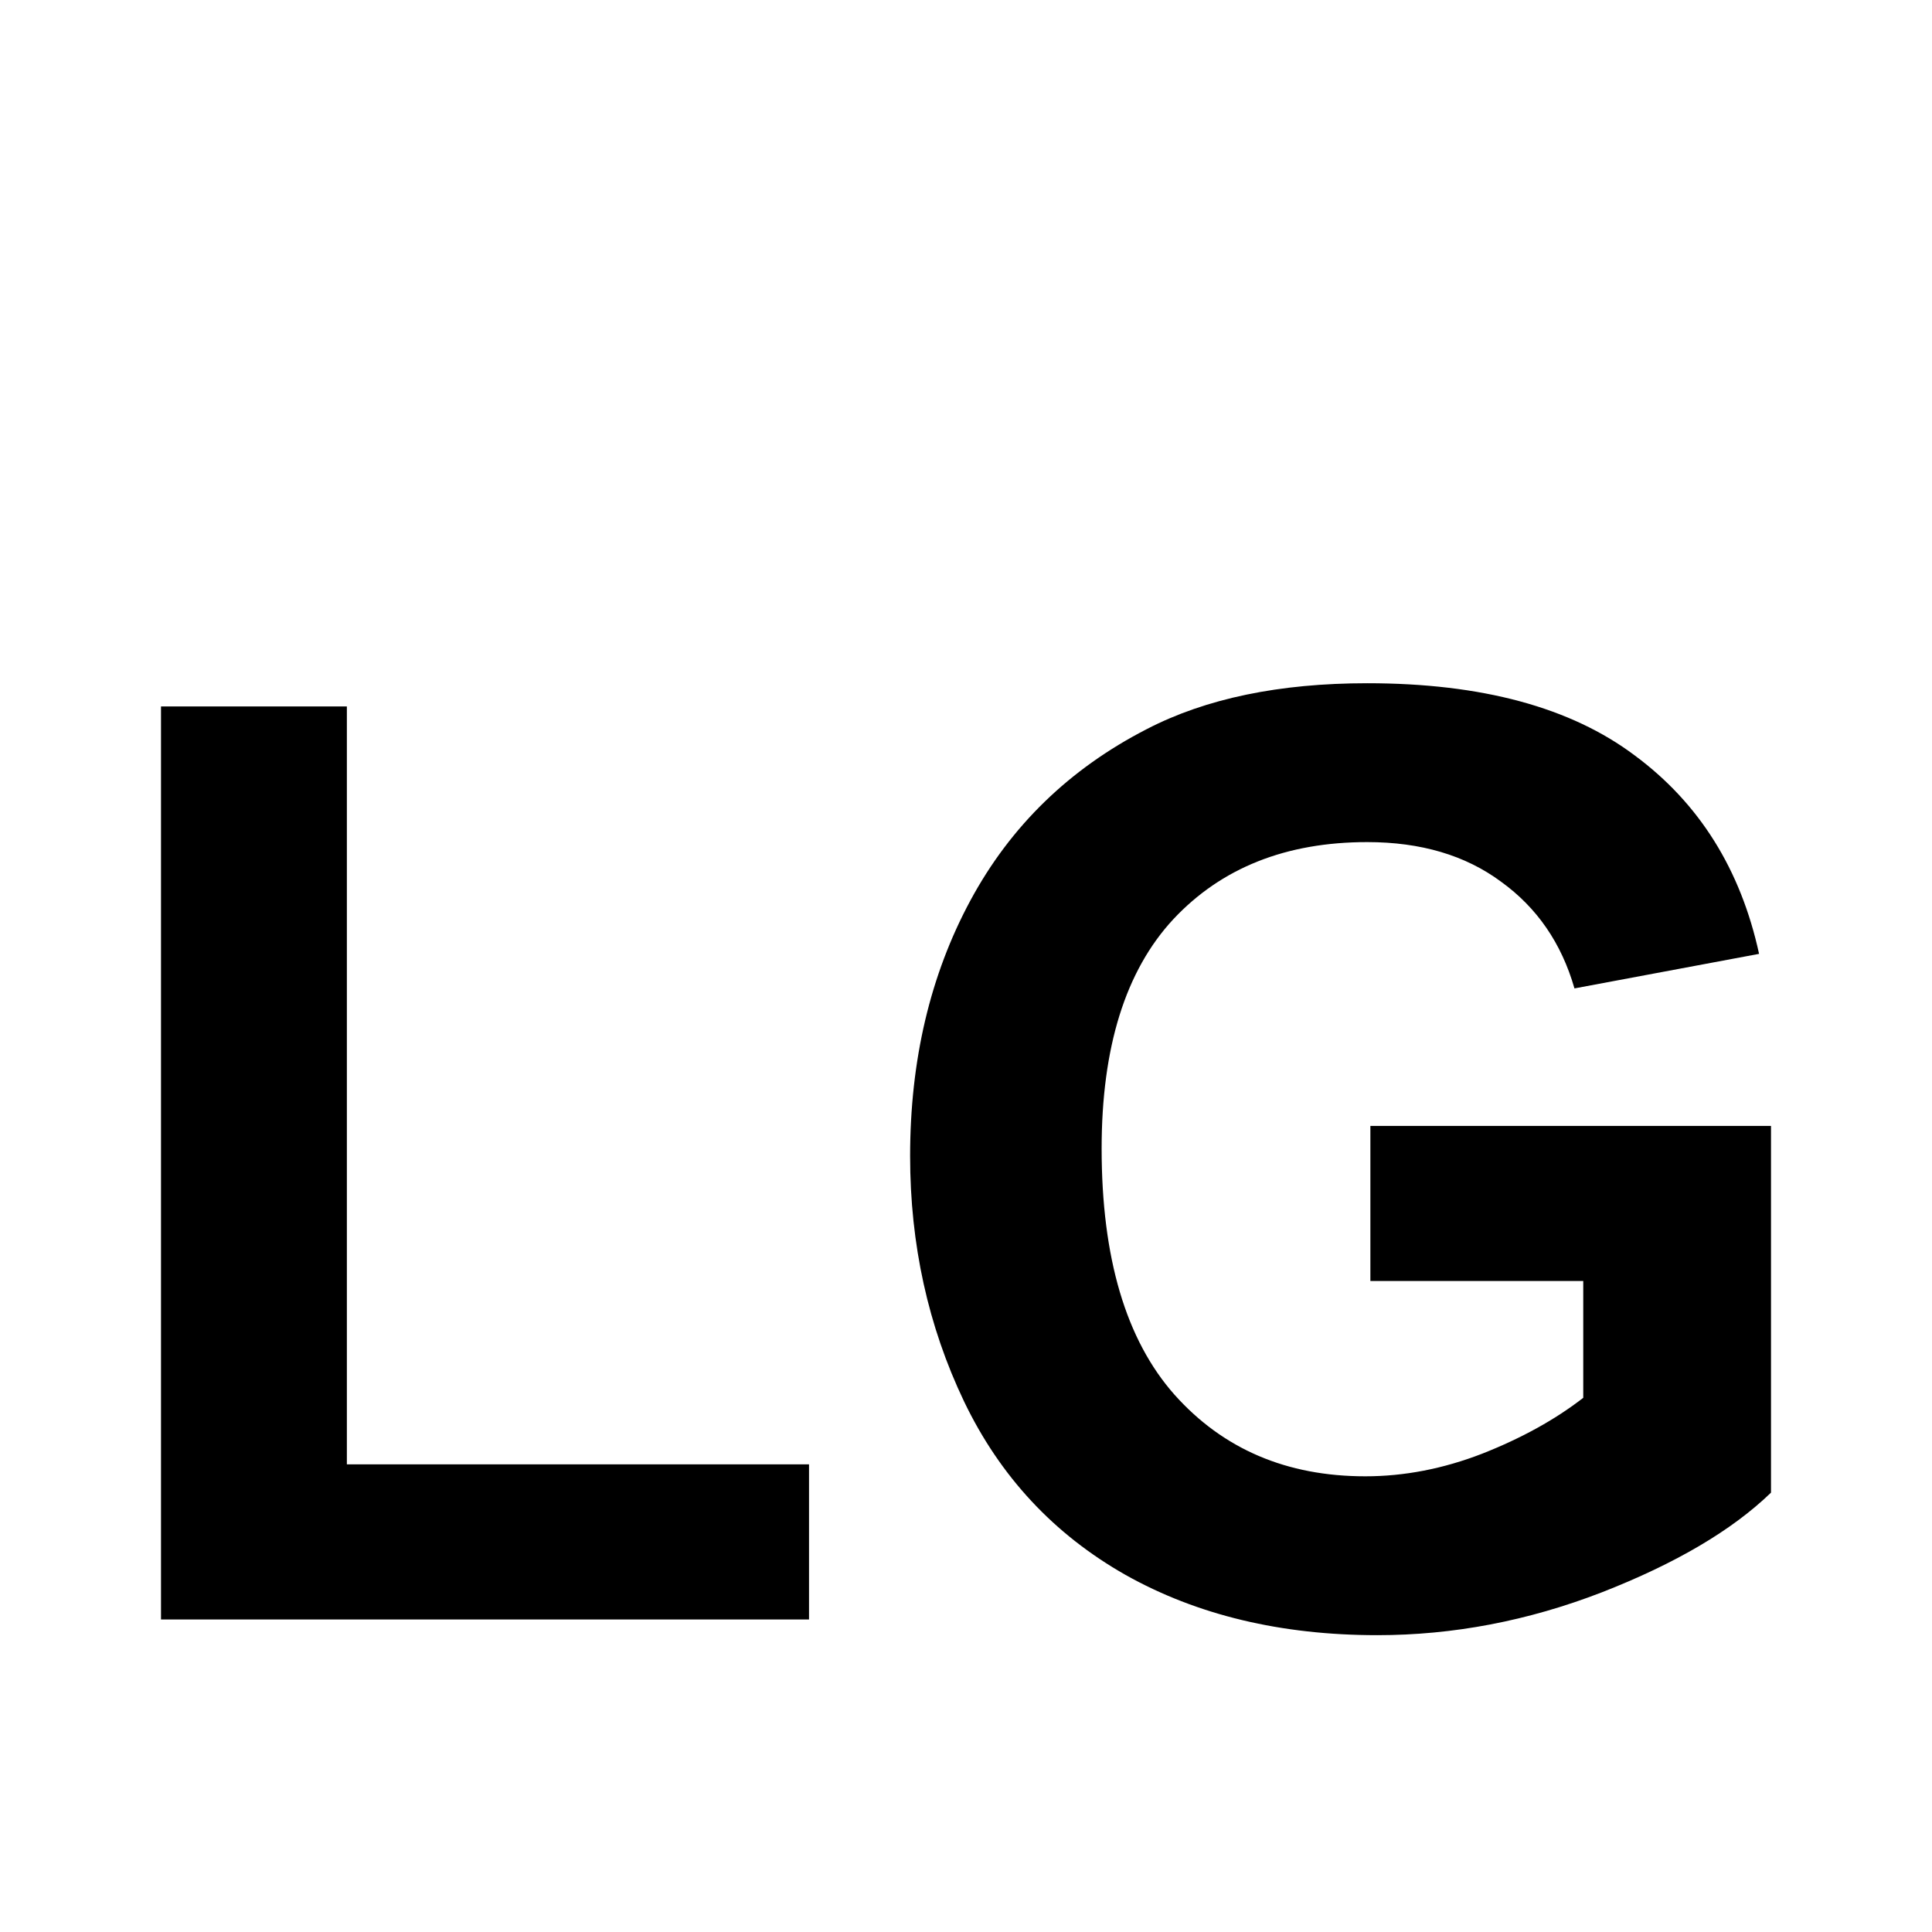 <?xml version="1.0" encoding="UTF-8" standalone="no"?>
<svg
   xmlns:dc="http://purl.org/dc/elements/1.1/"
   xmlns:cc="http://creativecommons.org/ns#"
   xmlns:rdf="http://www.w3.org/1999/02/22-rdf-syntax-ns#"
   xmlns:svg="http://www.w3.org/2000/svg"
   xmlns="http://www.w3.org/2000/svg"
   xmlns:sodipodi="http://sodipodi.sourceforge.net/DTD/sodipodi-0.dtd"
   xmlns:inkscape="http://www.inkscape.org/namespaces/inkscape"
   version="1.1"
   viewBox="0 -240 1200 1200"
   id="svg6"
   sodipodi:docname="size-large.svg"
   inkscape:version="0.92.1 r15371">
  <defs
     id="defs10" />
  <sodipodi:namedview
     pagecolor="#ffffff"
     bordercolor="#666666"
     borderopacity="1"
     objecttolerance="10"
     gridtolerance="10"
     guidetolerance="10"
     inkscape:pageopacity="0"
     inkscape:pageshadow="2"
     inkscape:window-width="1920"
     inkscape:window-height="1017"
     id="namedview8"
     showgrid="false"
     inkscape:zoom="0.13906433"
     inkscape:cx="-1661.9747"
     inkscape:cy="-322.72512"
     inkscape:window-x="-8"
     inkscape:window-y="-8"
     inkscape:window-maximized="1"
     inkscape:current-layer="layer2"
     showguides="false" />
  <g
     inkscape:groupmode="layer"
     id="layer2"
     inkscape:label="glyph">
    <path
       style="opacity:1;vector-effect:none;fill:#000000;fill-opacity:1;fill-rule:nonzero;stroke:none;stroke-width:0.438;stroke-linecap:butt;stroke-linejoin:miter;stroke-miterlimit:4;stroke-dasharray:none;stroke-dashoffset:0;stroke-opacity:1"
       d="M 849.221,184.367 C 920.203,184.367 975.586,199.319 1015.367,229.221 1055.409,258.862 1081.149,299.941 1092.59,352.463 L 977.926,373.916 C 969.865,345.835 954.654,323.734 932.293,307.613 910.192,291.233 882.502,283.041 849.221,283.041 798.779,283.041 758.606,299.032 728.705,331.014 699.064,362.995 684.244,410.447 684.244,473.369 684.244,541.232 699.323,592.193 729.484,626.254 759.645,660.055 799.169,676.959 848.051,676.959 872.232,676.959 896.413,672.276 920.594,662.916 945.035,653.296 965.964,641.728 983.385,628.207 V 555.664 H 851.17 V 459.328 H 1100 V 687.098 C 1075.819,710.499 1040.717,731.169 994.695,749.109 948.933,766.79 902.523,775.633 855.461,775.633 795.658,775.633 743.526,763.152 699.064,738.191 654.603,712.97 621.191,677.089 598.83,630.547 576.469,583.745 565.289,532.913 565.289,478.051 565.289,418.508 577.769,365.594 602.73,319.312 627.691,273.031 664.222,237.539 712.324,212.838 748.986,193.857 794.618,184.367 849.221,184.367 Z M 100,198.799 H 215.445 V 669.547 H 502.496 V 765.879 H 100 Z"
       id="rect4577-2-7-5"
       inkscape:connector-curvature="0"
       sodipodi:nodetypes="sccccscscsccccccccsccsscsccccccc" />
  </g>
</svg>

